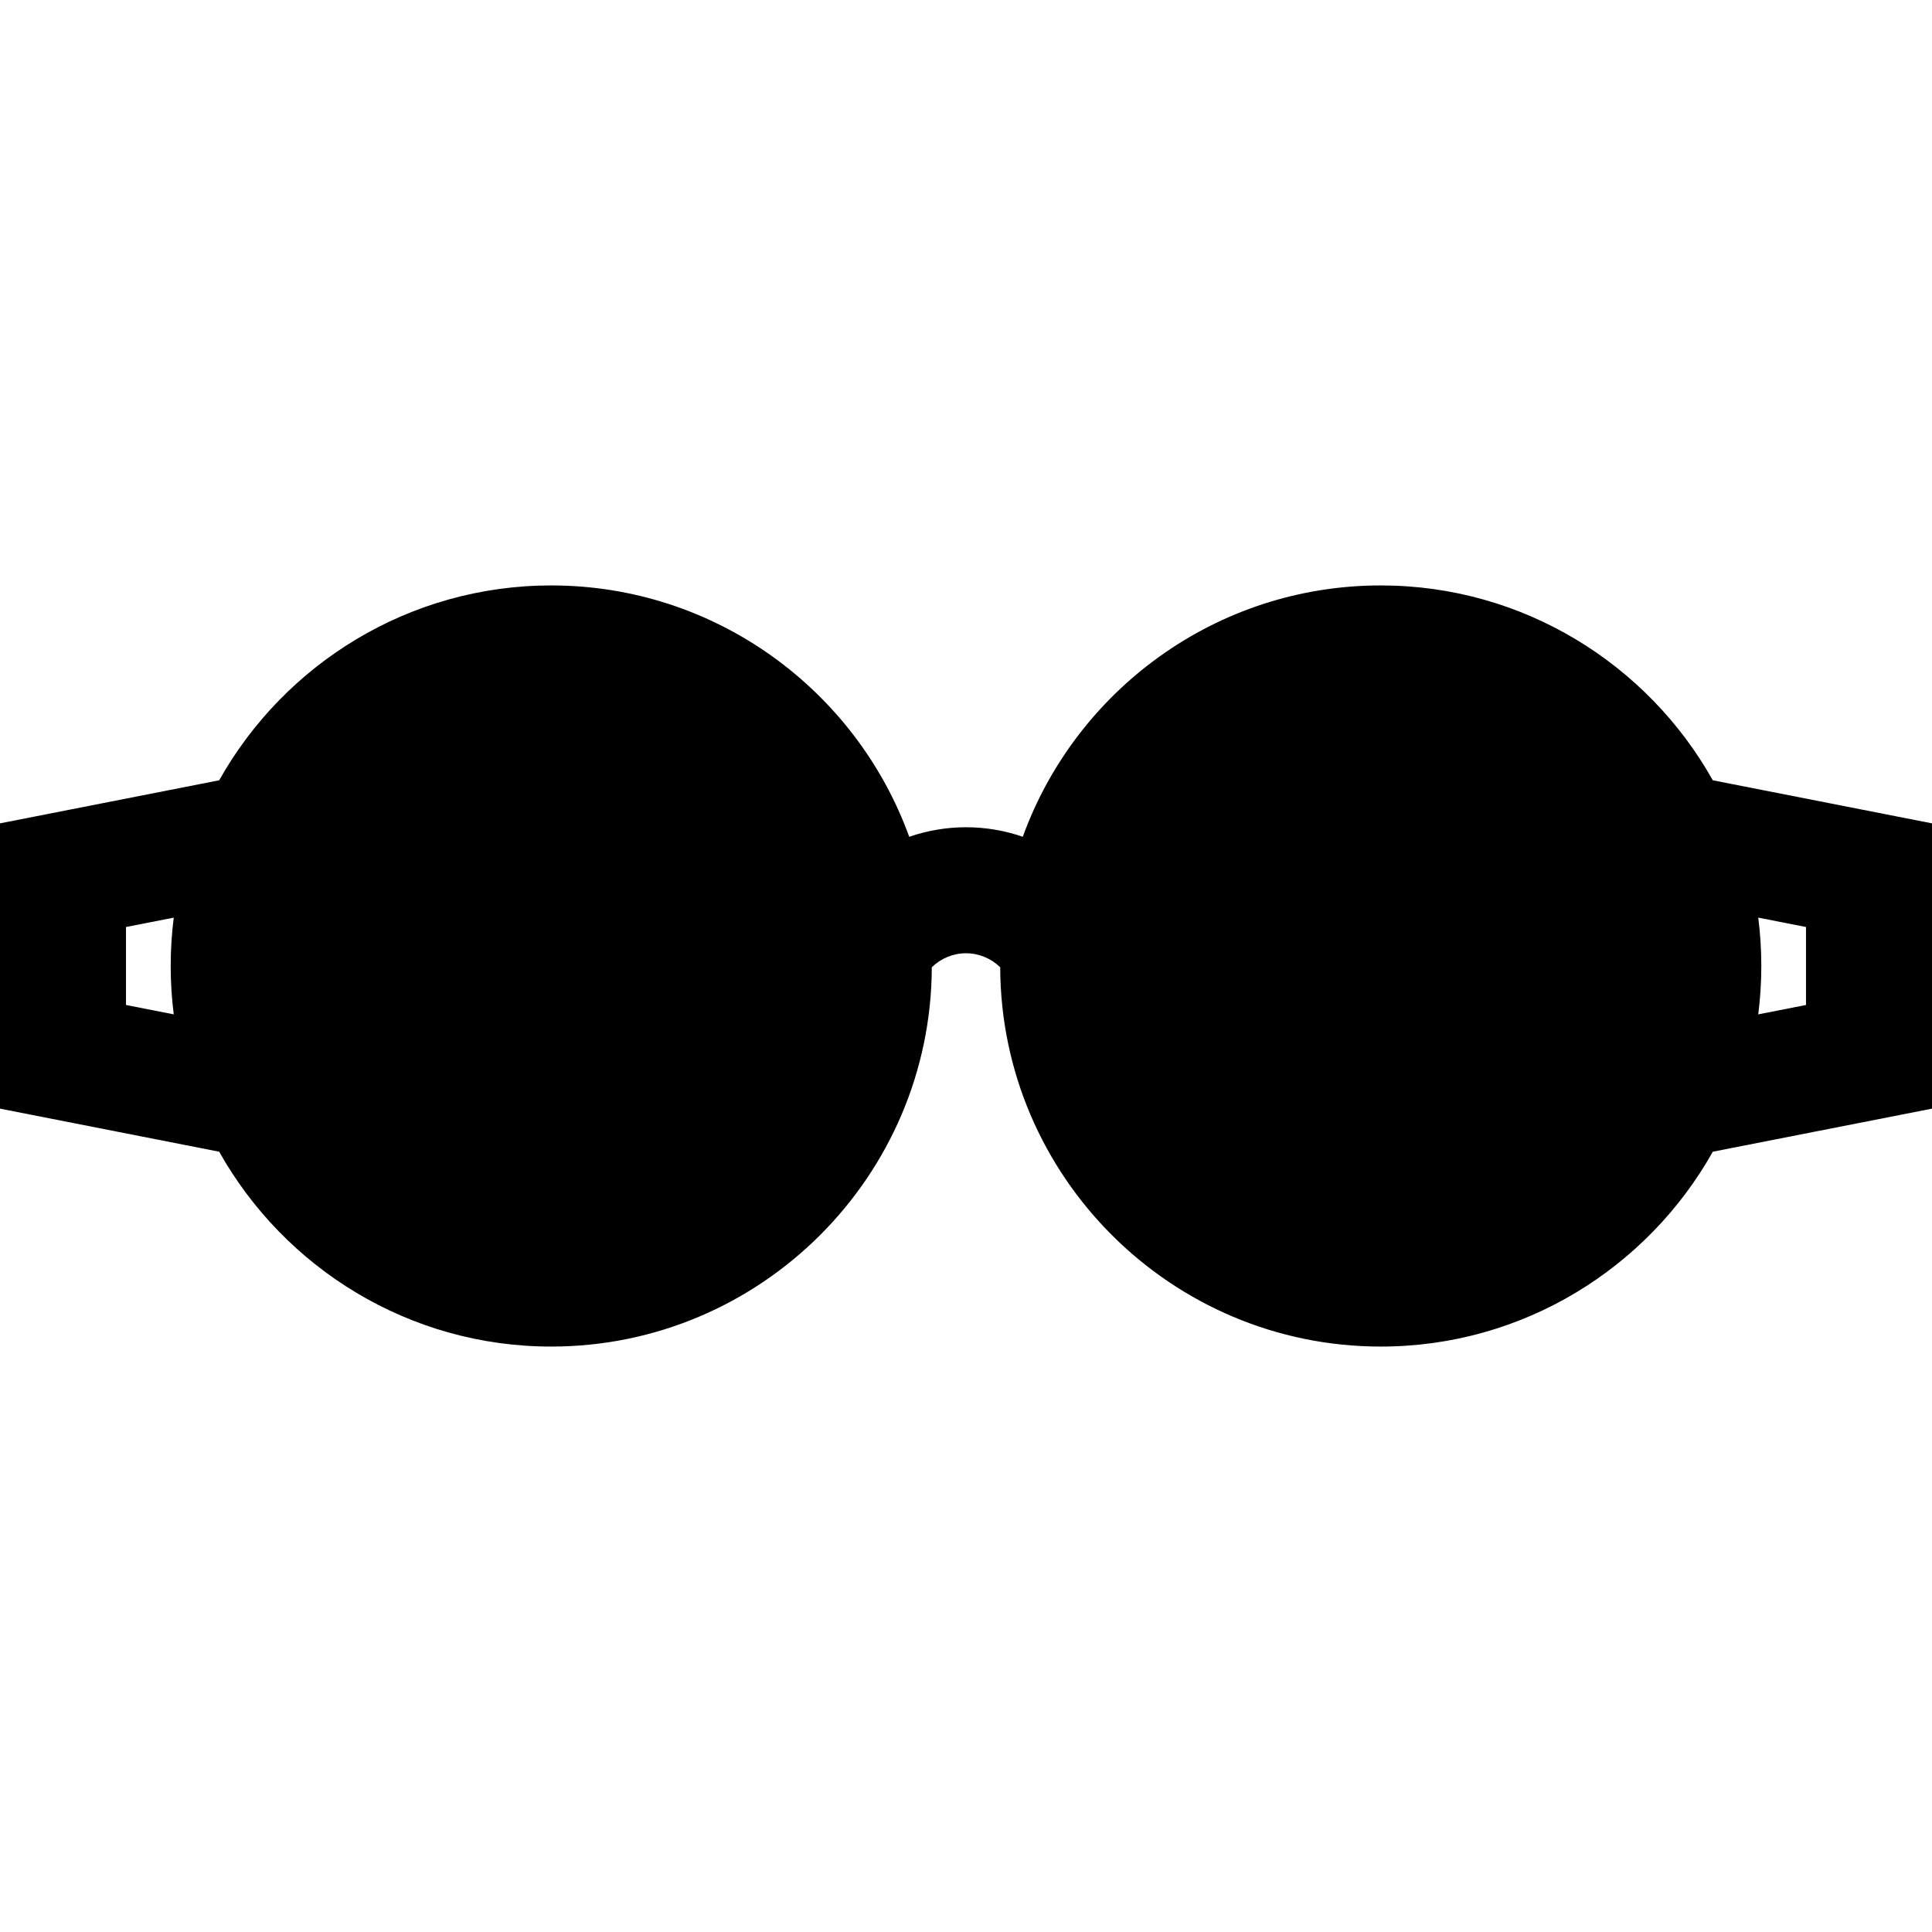 <?xml version="1.0" encoding="iso-8859-1"?>
<!-- Generator: Adobe Illustrator 19.0.0, SVG Export Plug-In . SVG Version: 6.00 Build 0)  -->
<svg version="1.1" id="Layer_1" xmlns="http://www.w3.org/2000/svg" xmlns:xlink="http://www.w3.org/1999/xlink" x="0px" y="0px"
	 viewBox="0 0 512 512" style="enable-background:new 0 0 512 512;" xml:space="preserve">
<g>
	<g>
		<path d="M512,218.199l-58.087-11.415c-17.286-30.786-50.252-51.638-88.001-51.638c-43.594,0-80.813,27.805-94.864,66.61
			c-4.779-1.648-9.856-2.526-15.048-2.526c-5.191,0-10.268,0.878-15.048,2.526c-14.051-38.805-51.27-66.61-94.864-66.61
			c-37.75,0-70.715,20.851-88.001,51.638L0,218.199v75.602l58.087,11.415c17.286,30.786,50.252,51.638,88.001,51.638
			c55.499,0,100.668-45.062,100.85-100.519c2.395-2.343,5.64-3.714,9.062-3.714c3.422,0,6.667,1.372,9.062,3.714
			c0.182,55.457,45.351,100.519,100.85,100.519c37.75,0,70.715-20.851,88.001-51.638L512,293.801V218.199z M33.391,266.333v-20.667
			l12.654-2.486c-0.535,4.199-0.811,8.478-0.811,12.82c0,4.342,0.276,8.621,0.811,12.82L33.391,266.333z M478.609,266.333
			l-12.654,2.486c0.535-4.199,0.811-8.478,0.811-12.82c0-4.342-0.276-8.621-0.811-12.82l12.654,2.486V266.333z"/>
	</g>
</g>
<g>
</g>
<g>
</g>
<g>
</g>
<g>
</g>
<g>
</g>
<g>
</g>
<g>
</g>
<g>
</g>
<g>
</g>
<g>
</g>
<g>
</g>
<g>
</g>
<g>
</g>
<g>
</g>
<g>
</g>
</svg>

